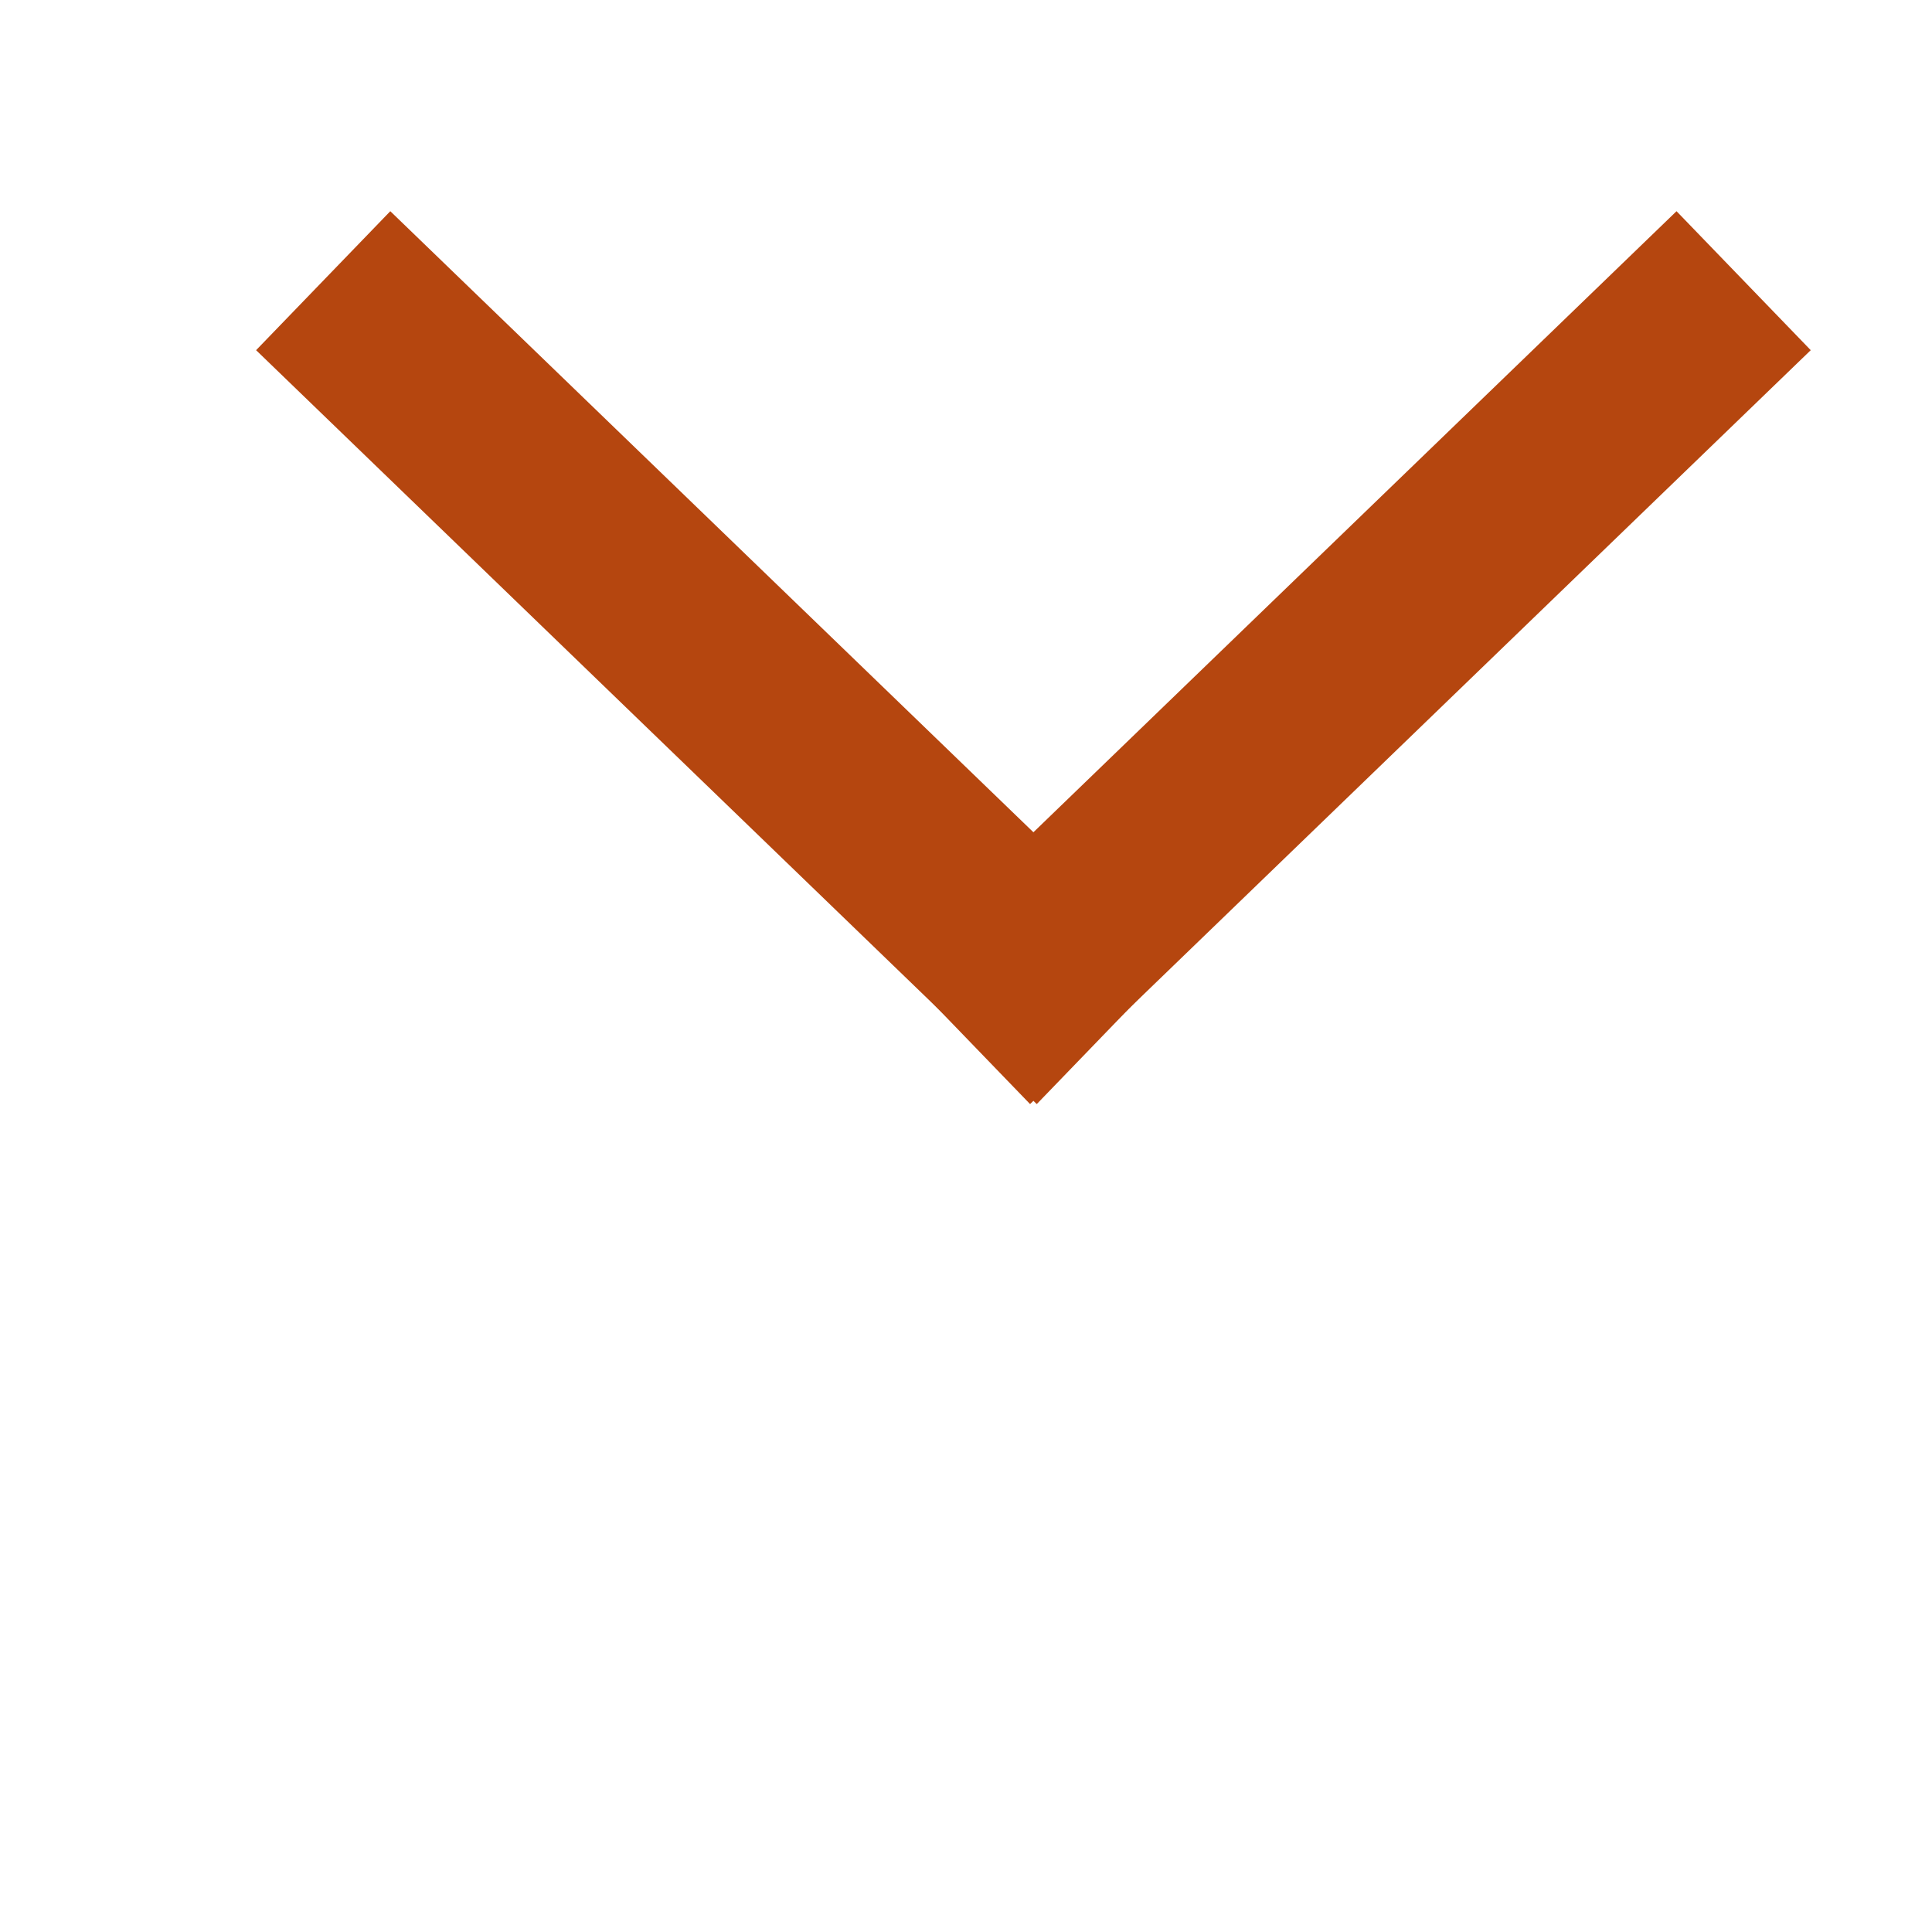 <svg width="14" height="14" viewBox="0 0 14 14" fill="none" xmlns="http://www.w3.org/2000/svg">
<g clip-path="url(#clip0_1_1047)">
<g clip-path="url(#clip1_1_1047)">
<path d="M2.342 2.034L7.999 7.497" stroke="#B5460F" stroke-width="1.4"/>
<path d="M12.635 2.034L6.978 7.497" stroke="#B5460F" stroke-width="1.4"/>
</g>
</g>
<defs>
<clipPath id="clip0_1_1047">
<rect width="12.797" height="12.797" fill="white" transform="matrix(0 1 -1 0 13.562 0.602)"/>
</clipPath>
<clipPath id="clip1_1_1047">
<rect width="8" height="12" fill="white" transform="matrix(0 1 -1 0 13.562 0.602)"/>
</clipPath>
</defs>
</svg>
